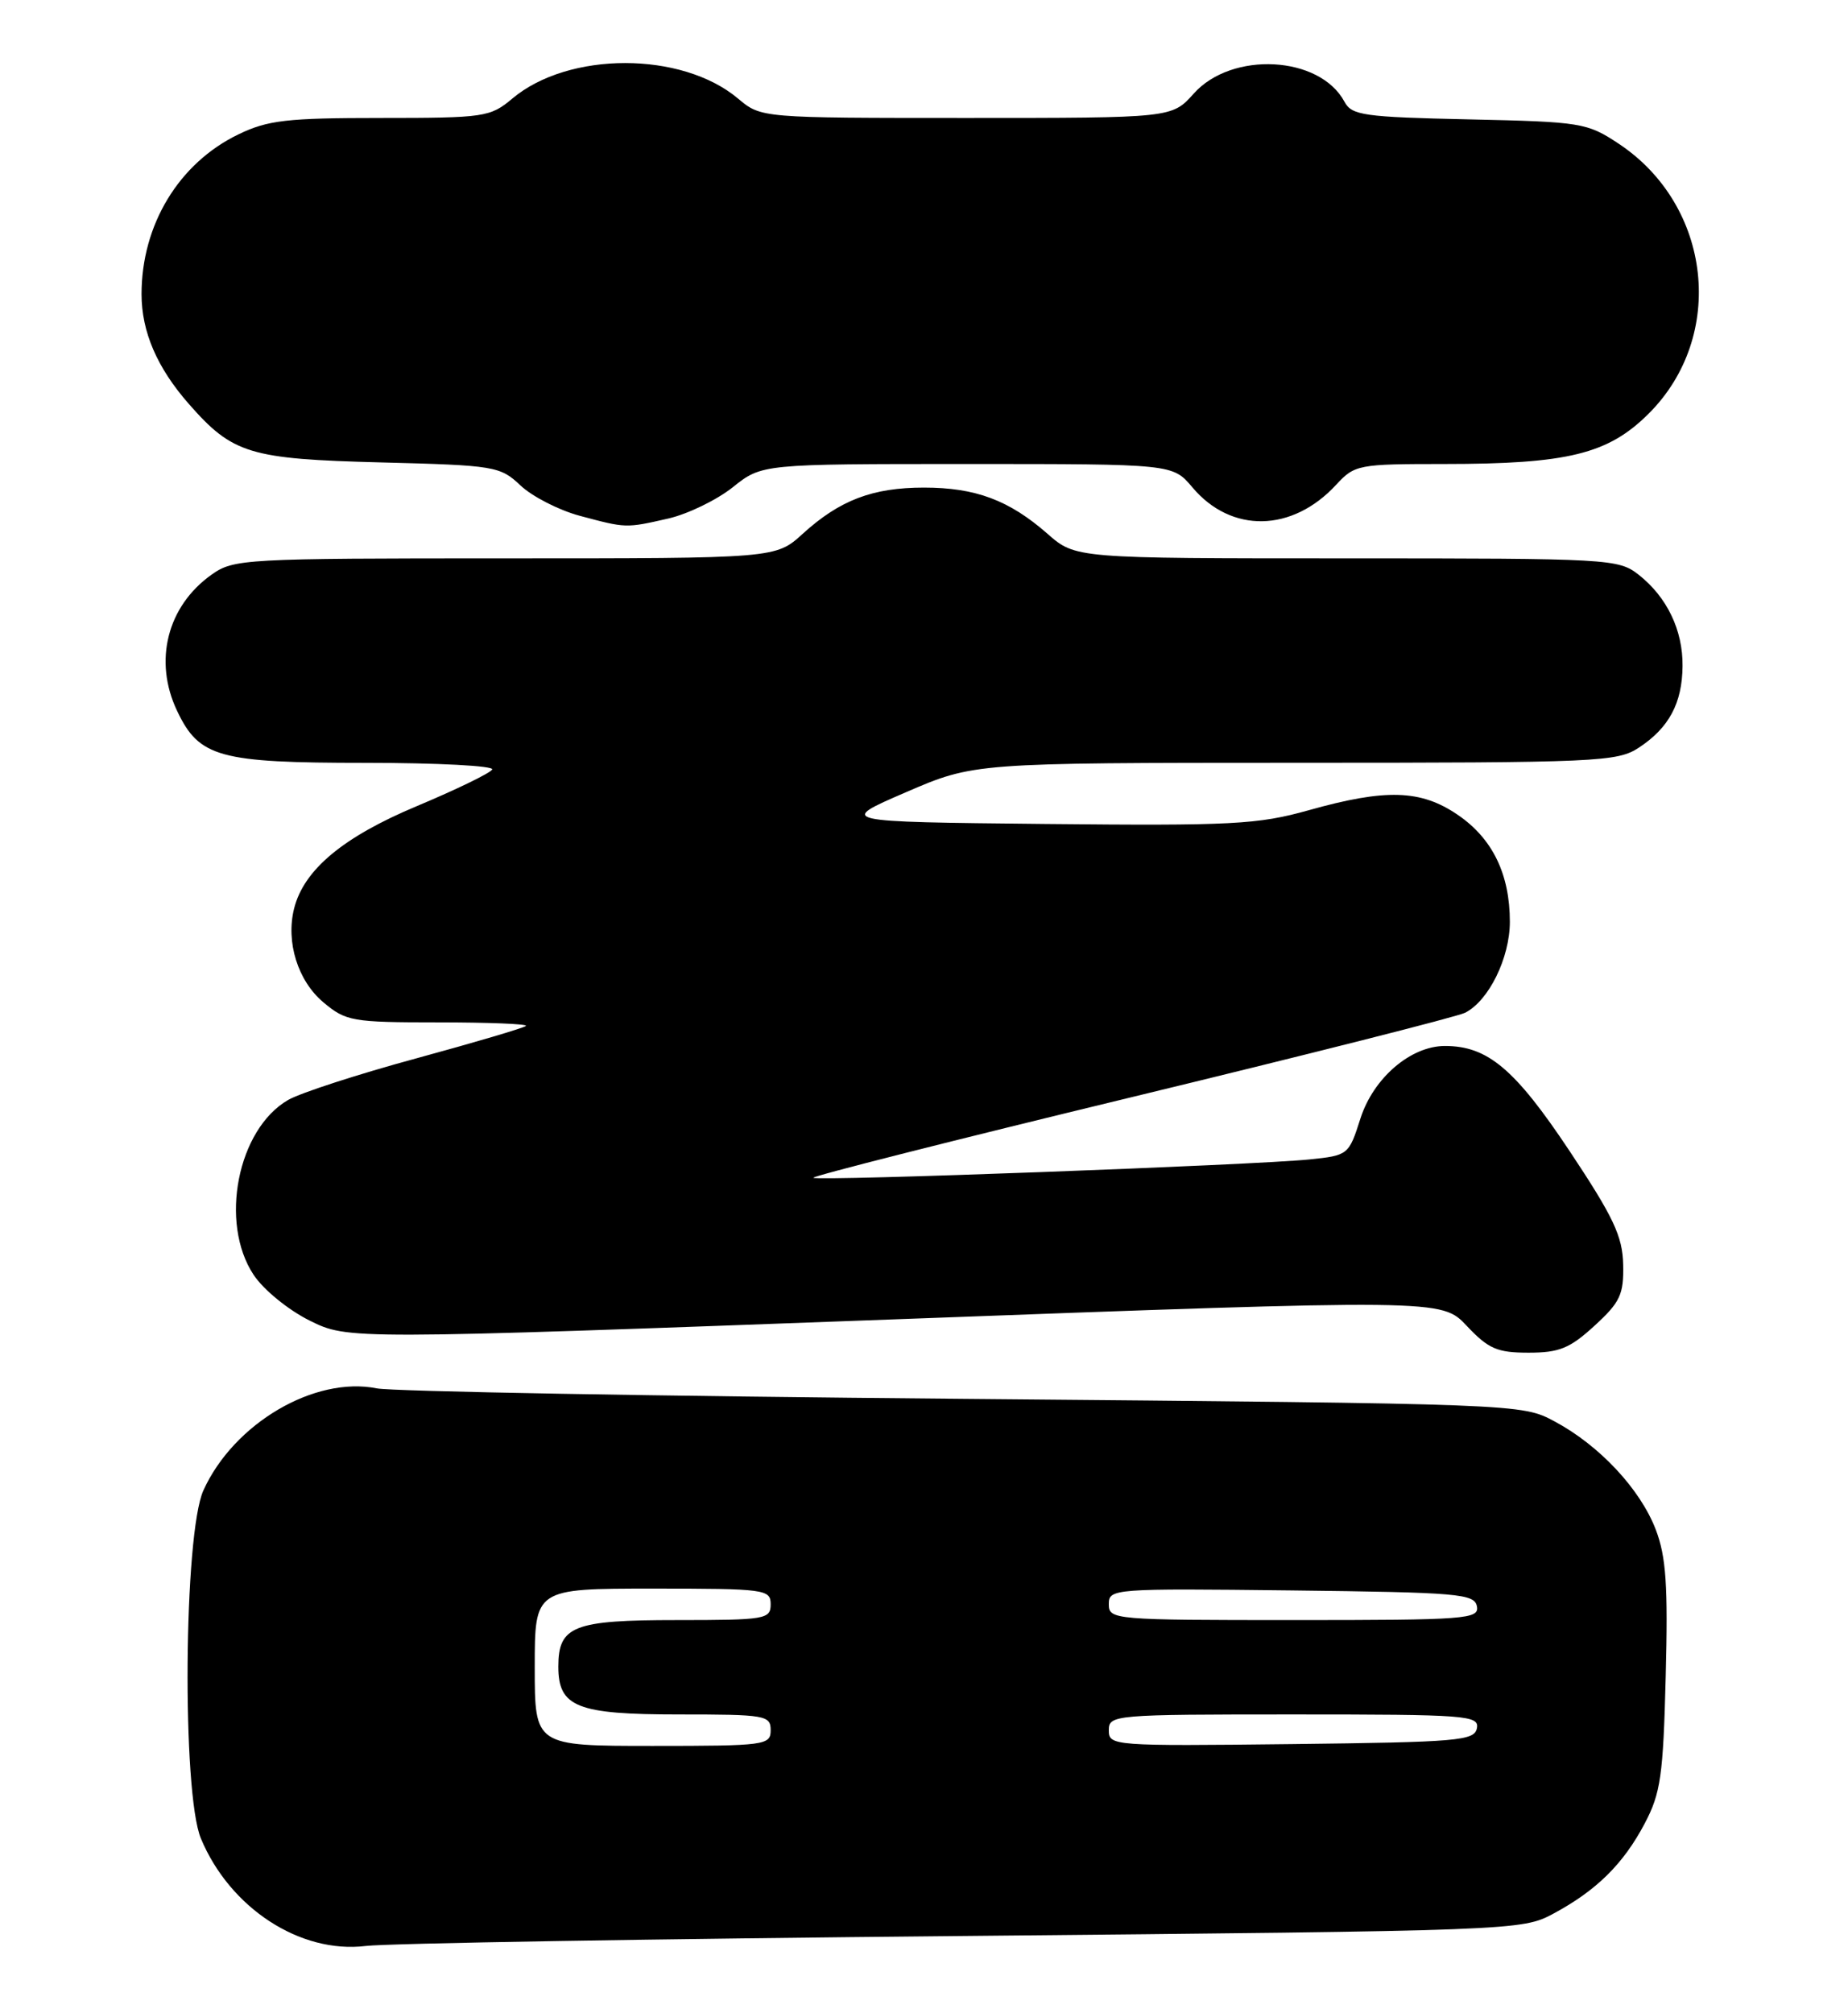 <?xml version="1.0" encoding="UTF-8" standalone="no"?>
<!DOCTYPE svg PUBLIC "-//W3C//DTD SVG 1.1//EN" "http://www.w3.org/Graphics/SVG/1.1/DTD/svg11.dtd" >
<svg xmlns="http://www.w3.org/2000/svg" xmlns:xlink="http://www.w3.org/1999/xlink" version="1.1" viewBox="0 0 235 256">
 <g >
 <path fill="currentColor"
d=" M 122.50 246.17 C 192.58 245.51 193.55 245.47 197.50 243.35 C 203.00 240.40 206.42 237.03 209.14 231.88 C 211.18 228.02 211.50 225.80 211.82 213.15 C 212.12 201.61 211.87 197.95 210.56 194.51 C 208.58 189.34 203.39 183.79 197.69 180.74 C 193.50 178.50 193.50 178.50 122.50 177.87 C 83.45 177.53 49.90 176.93 47.93 176.54 C 40.01 174.95 29.74 180.98 25.87 189.50 C 23.36 195.00 23.12 227.97 25.55 233.78 C 29.24 242.62 38.17 248.45 46.50 247.44 C 49.25 247.10 83.45 246.53 122.50 246.17 Z  M 202.76 168.58 C 206.03 165.59 206.49 164.60 206.41 160.81 C 206.33 157.19 205.19 154.77 199.55 146.29 C 192.64 135.92 189.17 133.00 183.75 133.00 C 179.39 133.00 174.65 137.07 173.00 142.22 C 171.52 146.86 171.45 146.92 166.50 147.43 C 159.43 148.15 103.88 150.21 103.43 149.76 C 103.22 149.56 121.38 144.96 143.78 139.54 C 166.18 134.12 185.31 129.28 186.30 128.78 C 189.31 127.27 191.99 121.82 192.00 117.22 C 192.00 111.15 189.79 106.61 185.36 103.60 C 180.66 100.40 176.23 100.27 166.44 103.02 C 159.93 104.84 156.78 105.01 132.88 104.77 C 106.50 104.50 106.50 104.50 115.17 100.75 C 123.85 97.00 123.85 97.00 164.67 96.99 C 203.35 96.99 205.65 96.88 208.43 95.05 C 212.24 92.54 213.92 89.40 213.96 84.70 C 214.01 80.13 211.98 75.92 208.39 73.09 C 205.81 71.06 204.70 71.00 171.25 71.00 C 136.76 71.00 136.76 71.00 133.20 67.87 C 128.33 63.60 124.06 62.00 117.50 62.00 C 110.96 62.00 106.79 63.59 102.07 67.88 C 98.64 71.00 98.64 71.00 64.22 71.00 C 30.98 71.00 29.71 71.07 26.89 73.08 C 21.26 77.09 19.50 84.05 22.52 90.39 C 25.32 96.30 27.85 97.00 46.46 97.00 C 55.62 97.00 62.88 97.38 62.59 97.85 C 62.31 98.32 57.99 100.41 53.01 102.50 C 43.62 106.43 38.64 110.59 37.40 115.52 C 36.33 119.79 37.87 124.71 41.11 127.44 C 43.99 129.86 44.77 130.00 55.74 130.00 C 62.12 130.00 67.13 130.20 66.88 130.45 C 66.63 130.70 60.37 132.55 52.96 134.57 C 45.56 136.58 38.22 138.96 36.65 139.86 C 30.21 143.57 27.86 155.47 32.25 162.10 C 33.51 164.00 36.66 166.57 39.38 167.92 C 44.25 170.33 44.25 170.33 113.78 167.76 C 183.31 165.18 183.31 165.18 186.52 168.59 C 189.28 171.52 190.39 172.00 194.38 172.00 C 198.28 172.00 199.63 171.45 202.76 168.58 Z  M 85.00 65.93 C 87.47 65.36 91.16 63.57 93.19 61.95 C 96.88 59.00 96.88 59.00 123.01 59.00 C 149.13 59.00 149.13 59.00 151.63 61.97 C 156.57 67.84 164.33 67.70 169.92 61.63 C 172.27 59.09 172.73 59.00 183.63 59.00 C 199.38 59.00 204.49 57.74 209.65 52.60 C 219.54 42.74 217.69 26.12 205.82 18.26 C 201.82 15.61 201.08 15.49 186.82 15.18 C 173.42 14.89 171.89 14.67 170.97 12.94 C 167.83 7.07 156.65 6.47 151.80 11.90 C 149.03 15.00 149.03 15.00 122.91 15.00 C 96.79 15.00 96.79 15.00 93.86 12.54 C 86.70 6.51 72.30 6.51 65.14 12.54 C 62.34 14.89 61.61 15.00 48.42 15.00 C 36.48 15.00 34.05 15.28 30.31 17.09 C 22.74 20.75 18.00 28.58 18.00 37.40 C 18.00 42.18 19.97 46.76 24.02 51.37 C 29.59 57.72 31.74 58.37 48.50 58.80 C 62.95 59.17 63.60 59.28 66.20 61.74 C 67.69 63.14 71.07 64.87 73.70 65.58 C 79.65 67.17 79.54 67.17 85.00 65.93 Z  M 68.00 212.00 C 68.00 202.00 68.00 202.00 83.00 202.00 C 97.33 202.00 98.00 202.09 98.00 204.00 C 98.00 205.89 97.33 206.00 86.07 206.00 C 72.91 206.00 71.00 206.75 71.00 211.92 C 71.00 217.06 73.37 218.00 86.33 218.00 C 97.33 218.00 98.00 218.11 98.00 220.00 C 98.00 221.91 97.33 222.00 83.00 222.00 C 68.00 222.00 68.00 222.00 68.00 212.00 Z  M 141.00 220.02 C 141.00 218.05 141.59 218.00 164.57 218.00 C 186.49 218.00 188.12 218.12 187.81 219.75 C 187.50 221.35 185.45 221.52 164.24 221.77 C 141.51 222.03 141.00 221.99 141.00 220.02 Z  M 141.00 203.98 C 141.00 202.01 141.51 201.97 164.24 202.23 C 185.45 202.48 187.50 202.65 187.81 204.25 C 188.12 205.88 186.49 206.00 164.57 206.00 C 141.59 206.00 141.00 205.95 141.00 203.98 Z "/>
</g>
</svg>